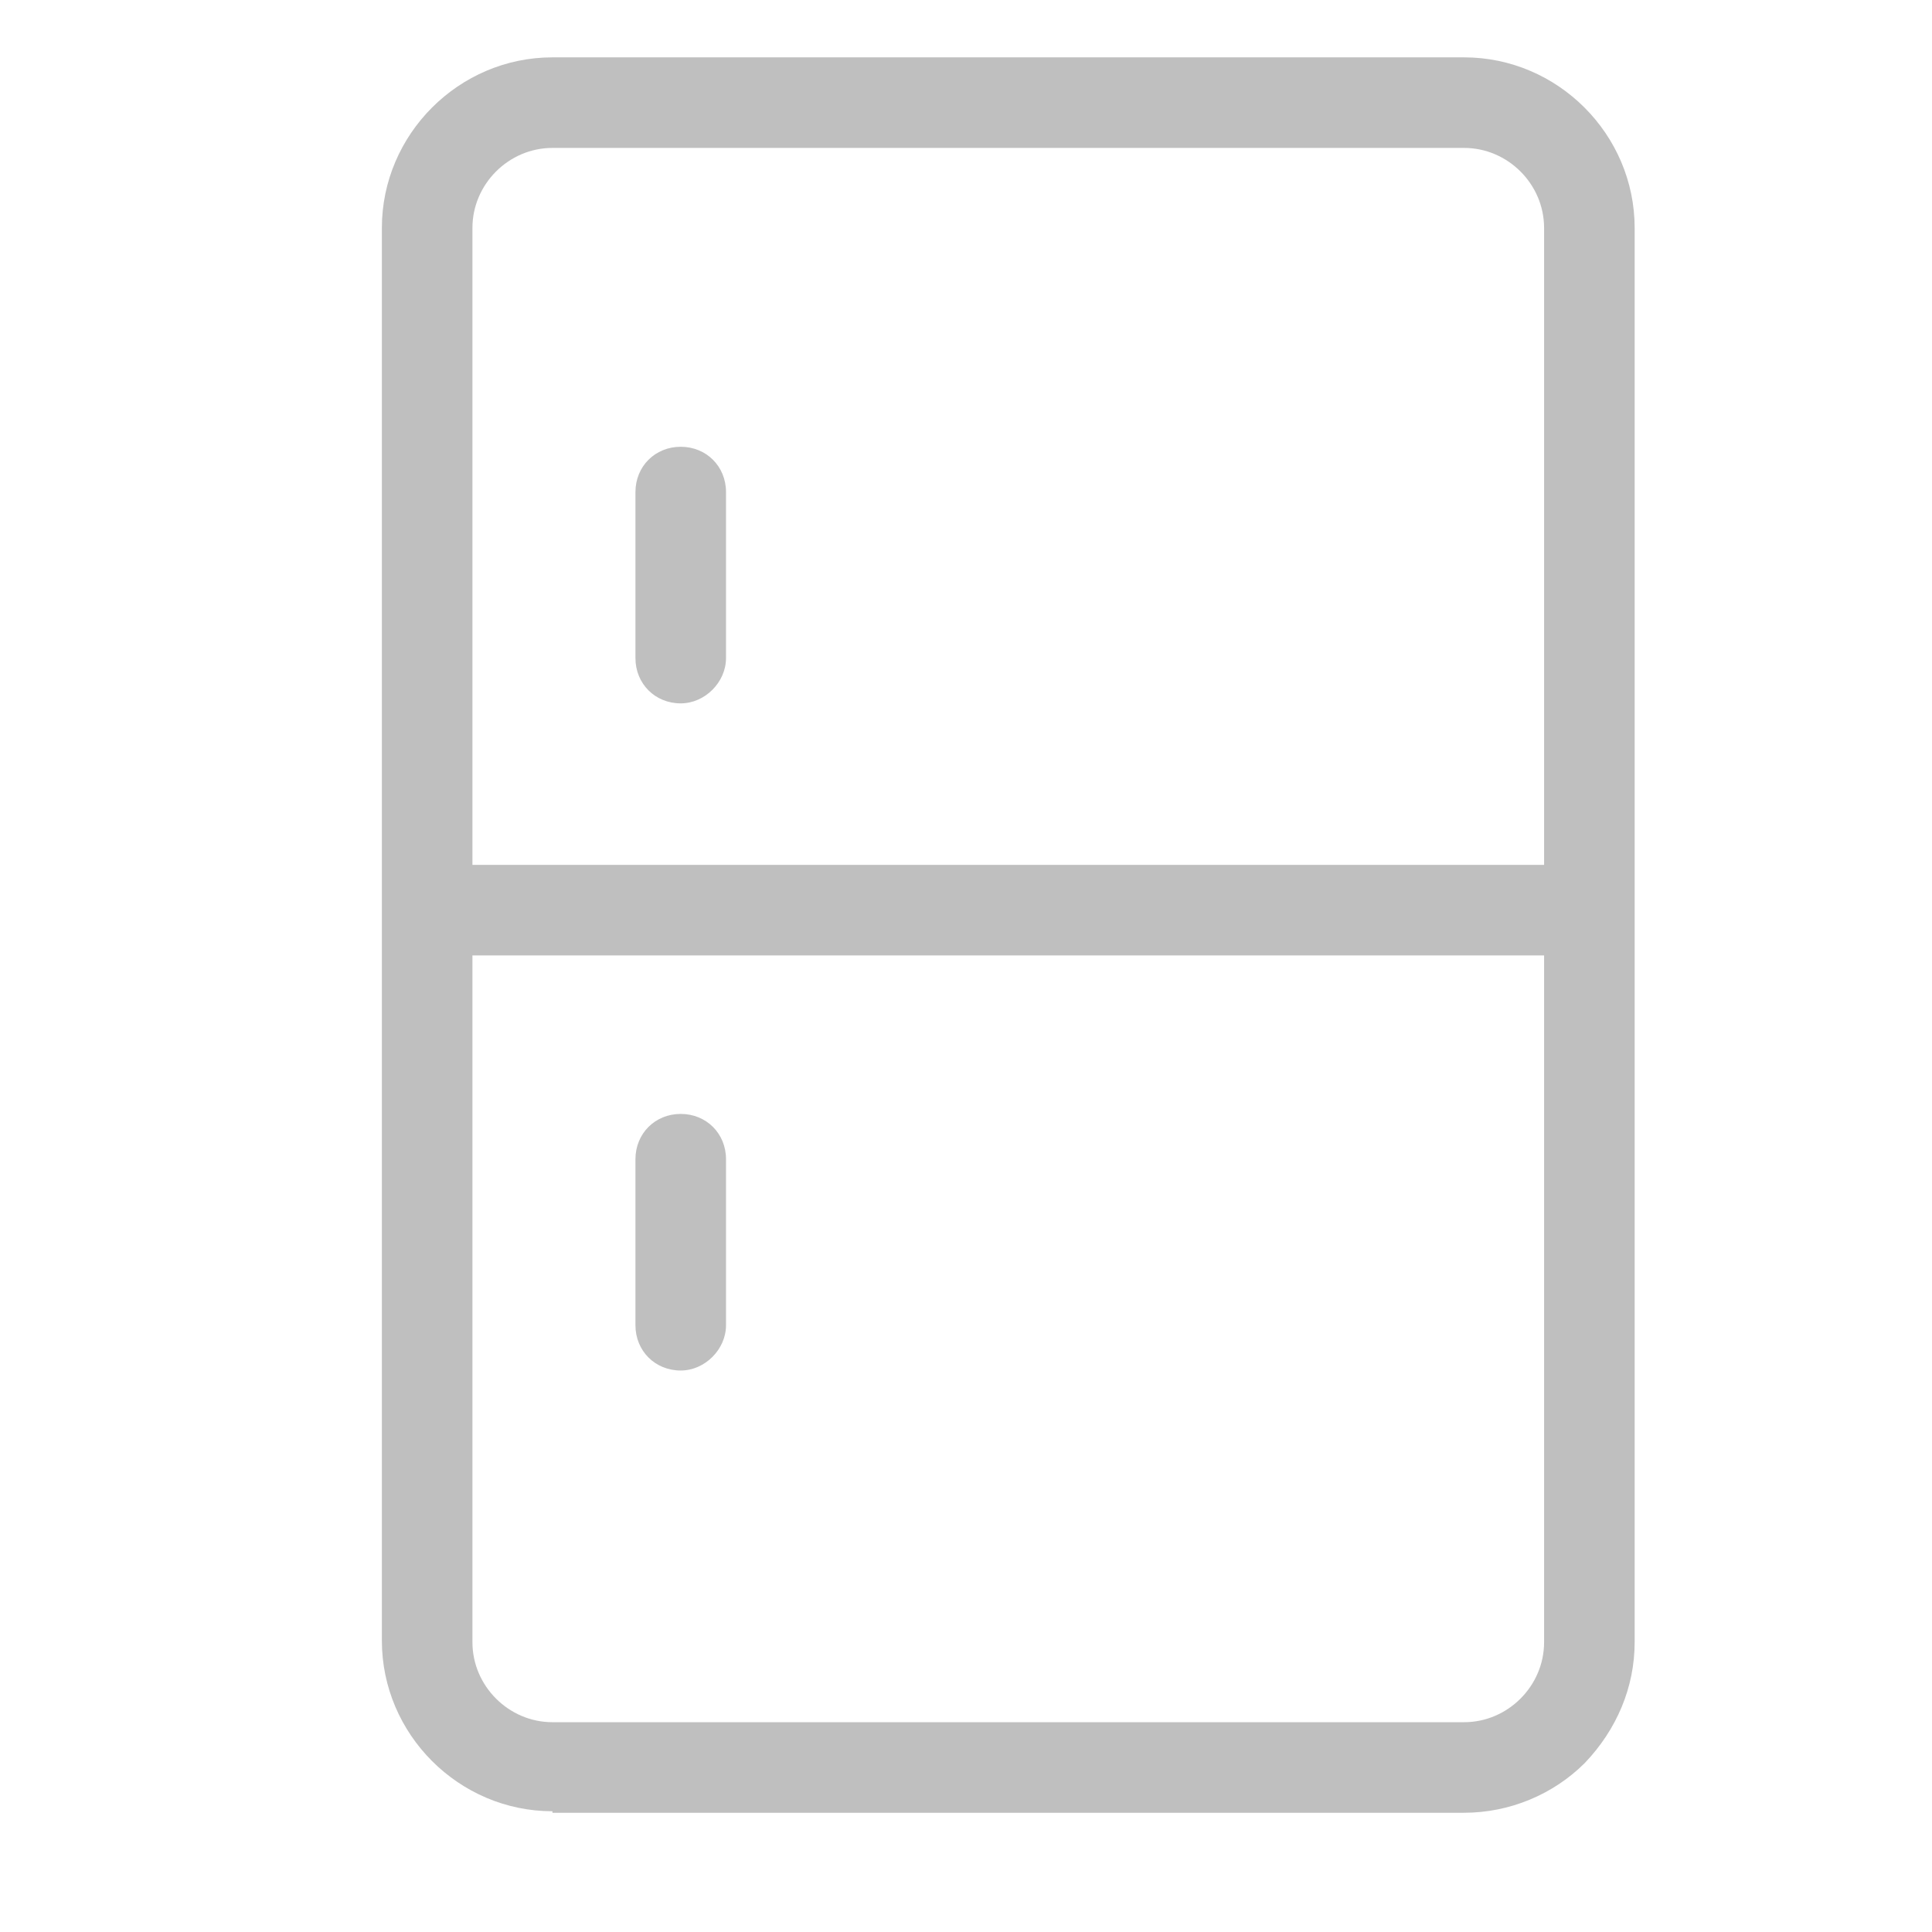 <?xml version="1.0" standalone="no"?><!DOCTYPE svg PUBLIC "-//W3C//DTD SVG 1.1//EN" "http://www.w3.org/Graphics/SVG/1.1/DTD/svg11.dtd"><svg t="1615706764871" class="icon" viewBox="0 0 1024 1024" version="1.1" xmlns="http://www.w3.org/2000/svg" p-id="6629" xmlns:xlink="http://www.w3.org/1999/xlink" width="200" height="200"><defs><style type="text/css"></style></defs><path d="M292.8 960c-49.6 0-90.4-40.8-90.4-90.4V120.8c0-49.6 40.8-90.4 90.4-90.4H776c49.6 0 90.4 40.8 90.4 90.4v749.6c0 24-9.6 46.4-26.4 64-16.8 16.8-40 26.4-64 26.4H292.8z m-42.4-89.6c0 23.2 19.2 42.4 42.4 42.4H776c23.2 0 42.4-19.2 42.4-42.4V506.4h-568v364z m568-412V120.8c0-23.2-19.2-42.4-42.4-42.4H292.8c-23.2 0-42.4 19.2-42.4 42.4v337.6h568z" fill="#bfbfbf" p-id="6630"></path><path d="M360.8 372.8c-13.6 0-24-10.4-24-24v-88c0-13.6 10.4-24 24-24s24 10.4 24 24v88c0 12.8-11.2 24-24 24zM360.8 726.4c-13.6 0-24-10.4-24-24v-88c0-13.6 10.4-24 24-24s24 10.4 24 24v88c0 12.8-11.2 24-24 24z" fill="#bfbfbf" p-id="6631"></path></svg>